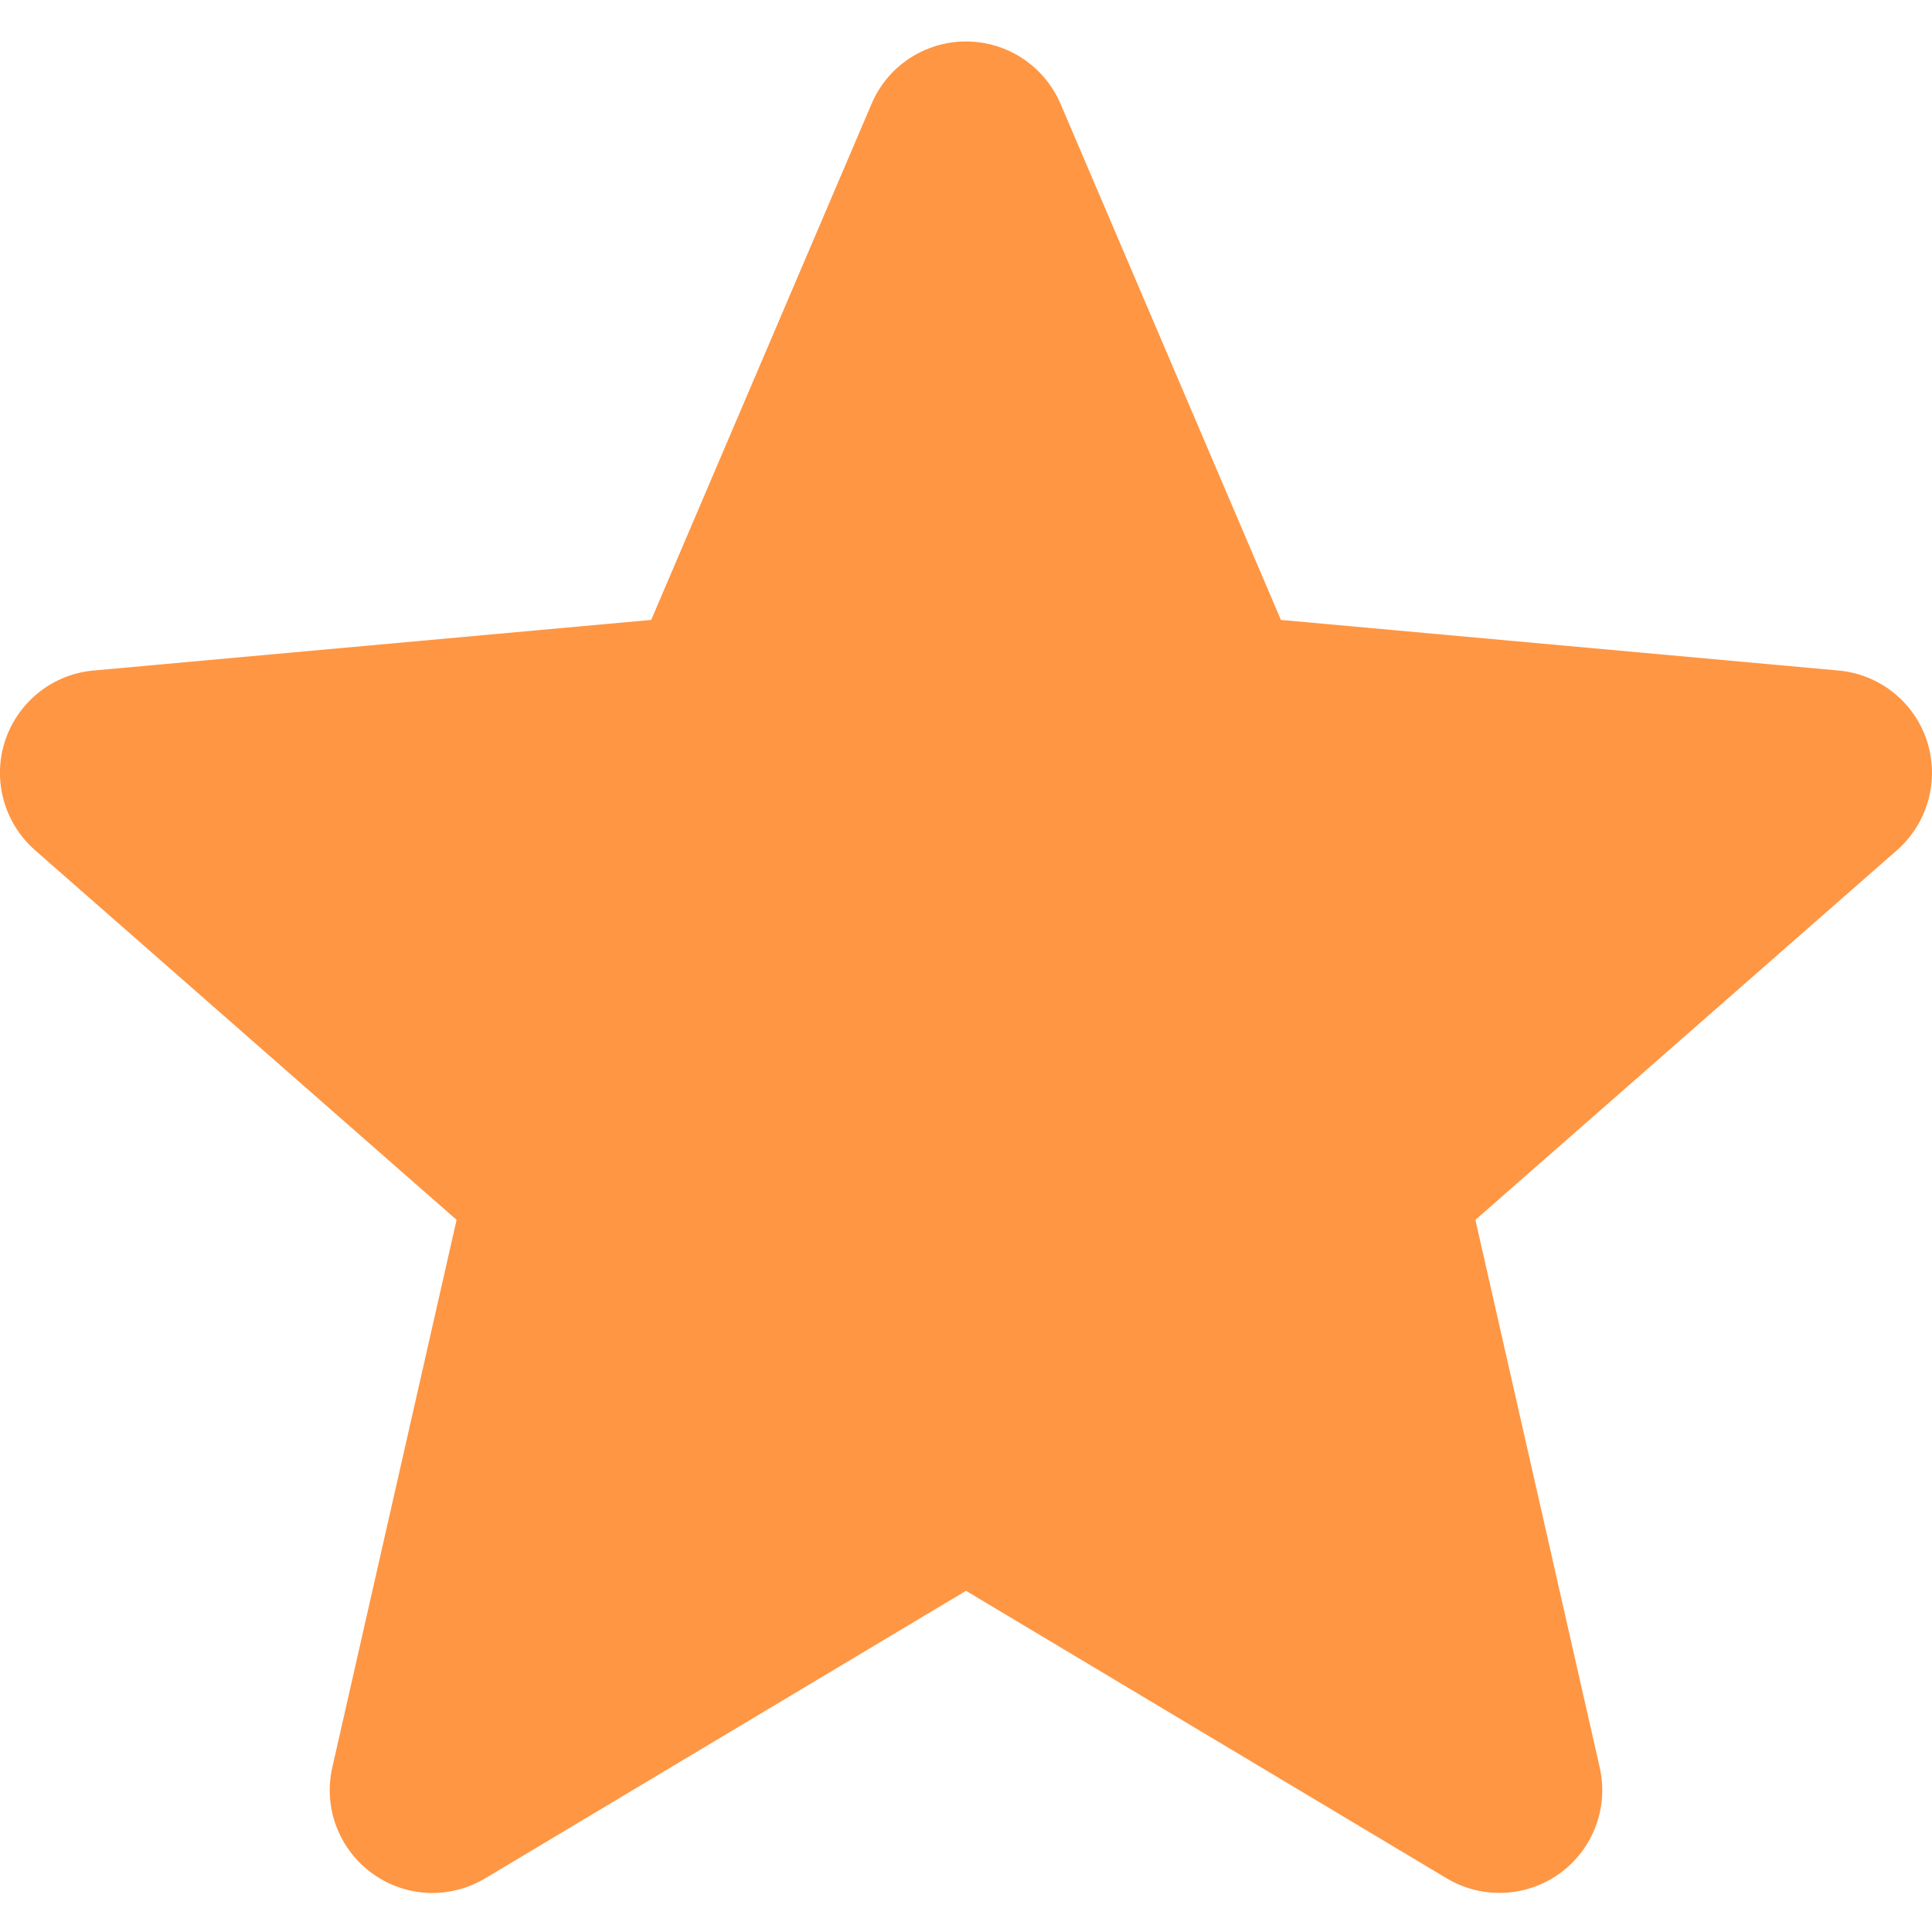 <svg width="15" height="15" viewBox="0 0 15 15" fill="none" xmlns="http://www.w3.org/2000/svg">
<g clip-path="url(#clip0)">
<path d="M14.961 5.753C14.862 5.45 14.593 5.235 14.275 5.206L9.945 4.813L8.234 0.806C8.107 0.512 7.82 0.322 7.5 0.322C7.18 0.322 6.892 0.512 6.767 0.806L5.056 4.813L0.725 5.206C0.407 5.235 0.139 5.45 0.039 5.753C-0.06 6.057 0.032 6.39 0.272 6.601L3.545 9.471L2.58 13.722C2.509 14.034 2.631 14.357 2.89 14.545C3.029 14.646 3.193 14.697 3.357 14.697C3.499 14.697 3.64 14.659 3.766 14.584L7.5 12.351L11.233 14.584C11.507 14.747 11.851 14.732 12.11 14.545C12.369 14.357 12.491 14.034 12.42 13.722L11.455 9.471L14.728 6.601C14.968 6.39 15.059 6.058 14.961 5.753Z" fill="#FF9643"/>
</g>
<defs>
<clipPath id="clip0">
<rect width="15" height="15" fill="white"/>
</clipPath>
</defs>
</svg>
